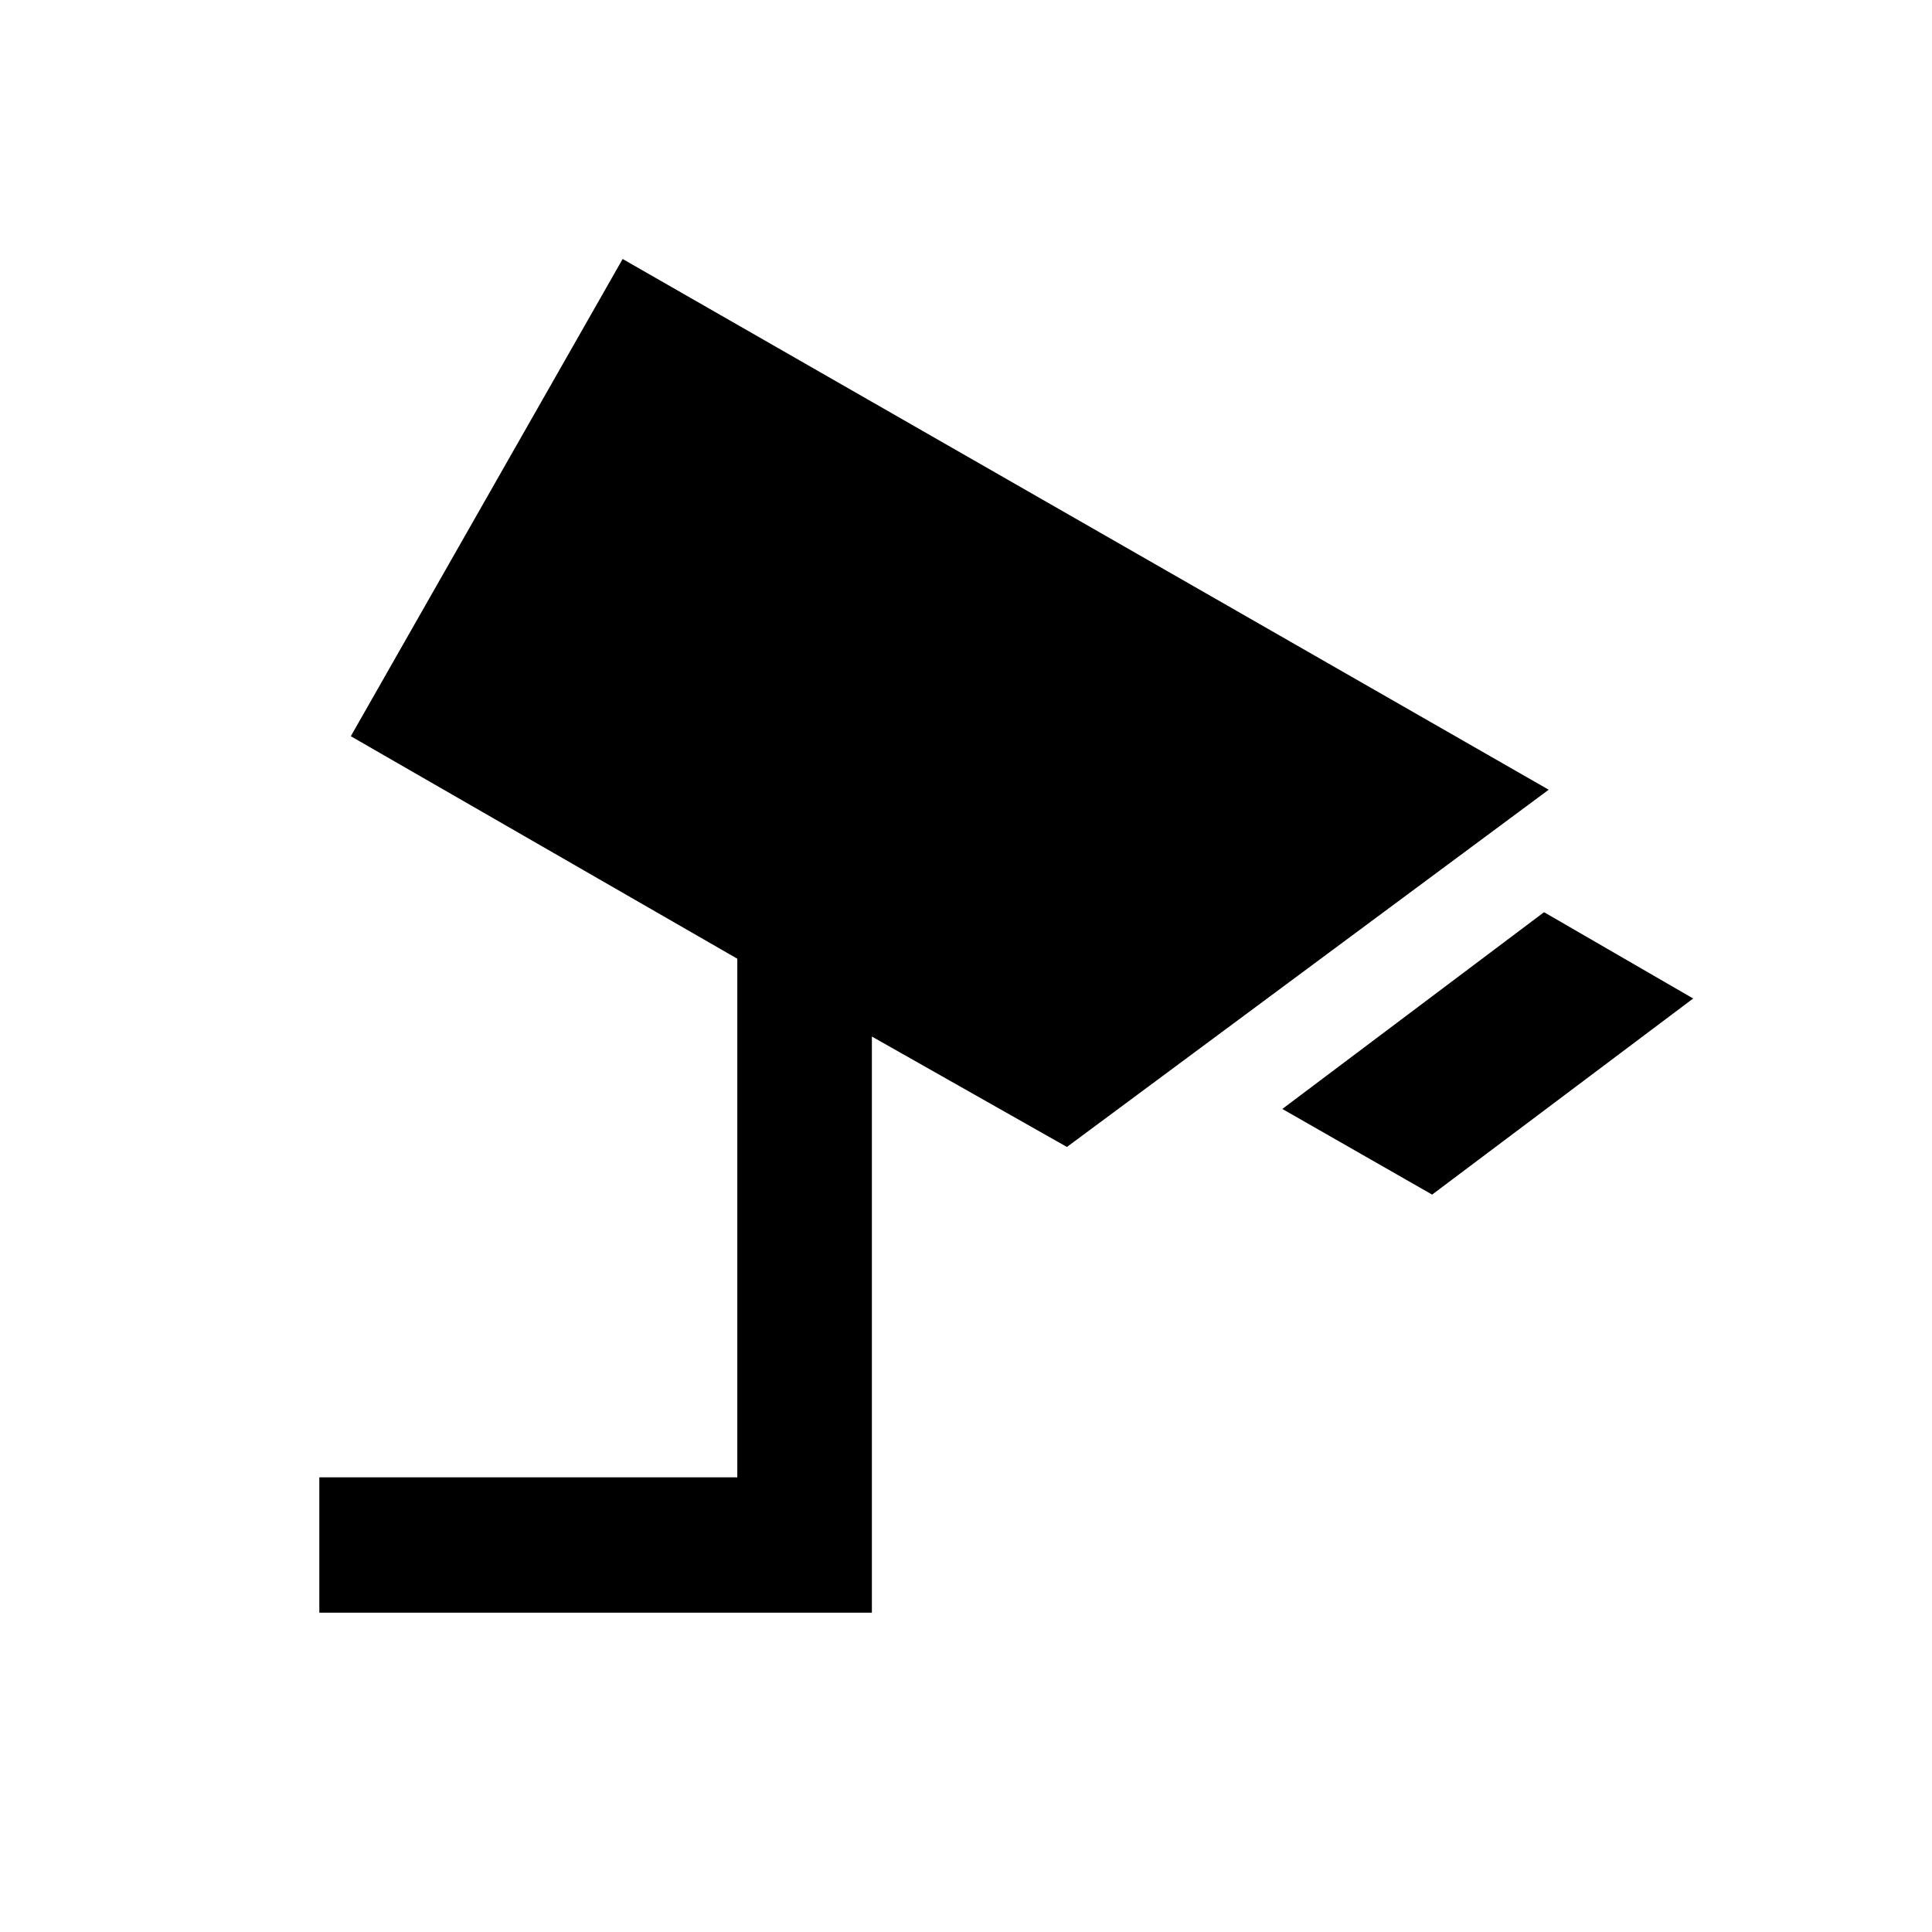 <svg xmlns="http://www.w3.org/2000/svg" height="40" viewBox="0 -960 960 960" width="40"><path d="m711.62-366.41-74.44-42.56 130.05-97.77 74.1 42.89-129.71 97.44ZM158.67-158.67v-67.25h207.69v-257.7L174.31-594.18l135.08-237.13 460.15 263.72-239.39 177.51-96.92-54.87v286.28H158.67Z"/></svg>
